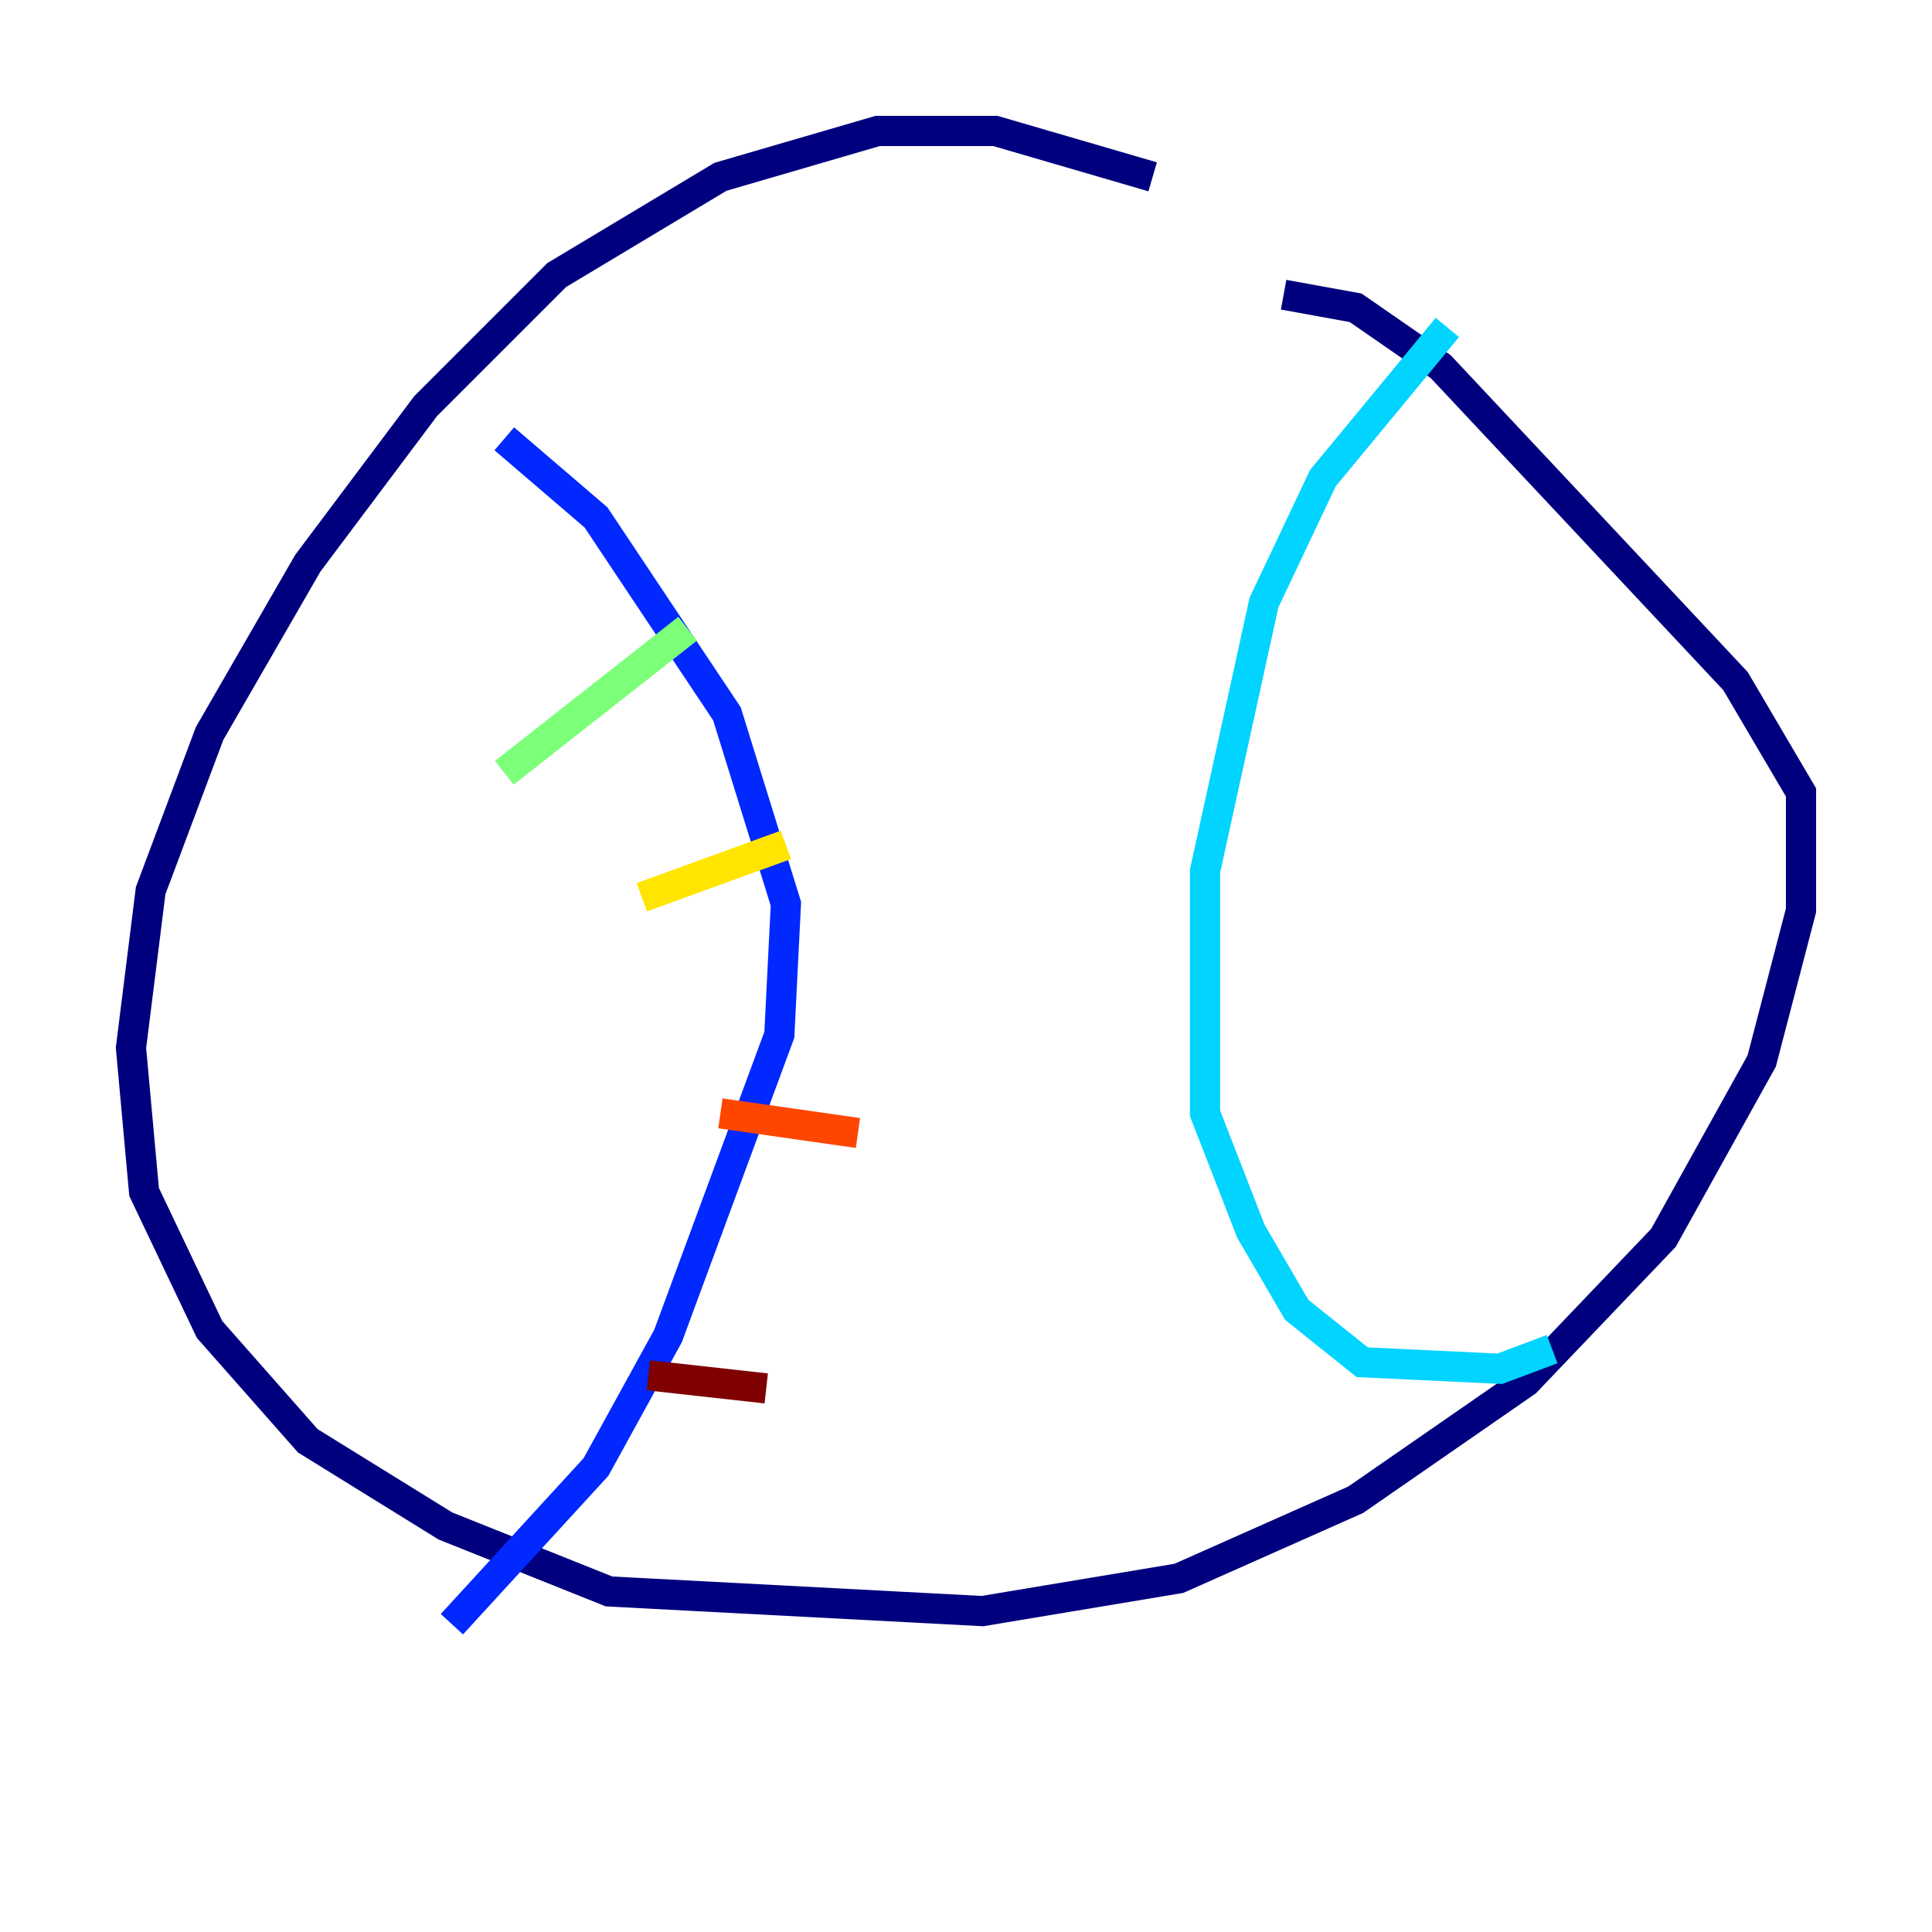 <?xml version="1.0" encoding="utf-8" ?>
<svg baseProfile="tiny" height="128" version="1.2" viewBox="0,0,128,128" width="128" xmlns="http://www.w3.org/2000/svg" xmlns:ev="http://www.w3.org/2001/xml-events" xmlns:xlink="http://www.w3.org/1999/xlink"><defs /><polyline fill="none" points="76.366,11.715 65.953,8.678 58.142,8.678 47.729,11.715 36.881,18.224 28.203,26.902 20.393,37.315 13.885,48.597 9.98,59.01 8.678,69.424 9.546,78.969 13.885,88.081 20.393,95.458 29.505,101.098 40.352,105.437 65.085,106.739 78.102,104.57 89.817,99.363 101.098,91.552 110.21,82.007 116.719,70.291 119.322,60.312 119.322,52.502 114.983,45.125 95.458,24.298 89.817,20.393 85.044,19.525" stroke="#00007f" stroke-width="2" /><polyline fill="none" points="33.41,29.071 39.485,34.278 48.163,47.295 52.068,59.878 51.634,68.556 44.258,88.515 39.485,97.193 29.939,107.607" stroke="#0028ff" stroke-width="2" /><polyline fill="none" points="95.891,21.695 87.647,31.675 83.742,39.919 79.837,57.709 79.837,73.763 82.875,81.573 85.912,86.78 90.251,90.251 99.363,90.685 102.834,89.383" stroke="#00d4ff" stroke-width="2" /><polyline fill="none" points="33.41,51.2 45.559,41.654" stroke="#7cff79" stroke-width="2" /><polyline fill="none" points="42.522,59.444 52.068,55.973" stroke="#ffe500" stroke-width="2" /><polyline fill="none" points="47.729,73.763 56.841,75.064" stroke="#ff4600" stroke-width="2" /><polyline fill="none" points="42.956,91.119 50.766,91.986" stroke="#7f0000" stroke-width="2" /></svg>